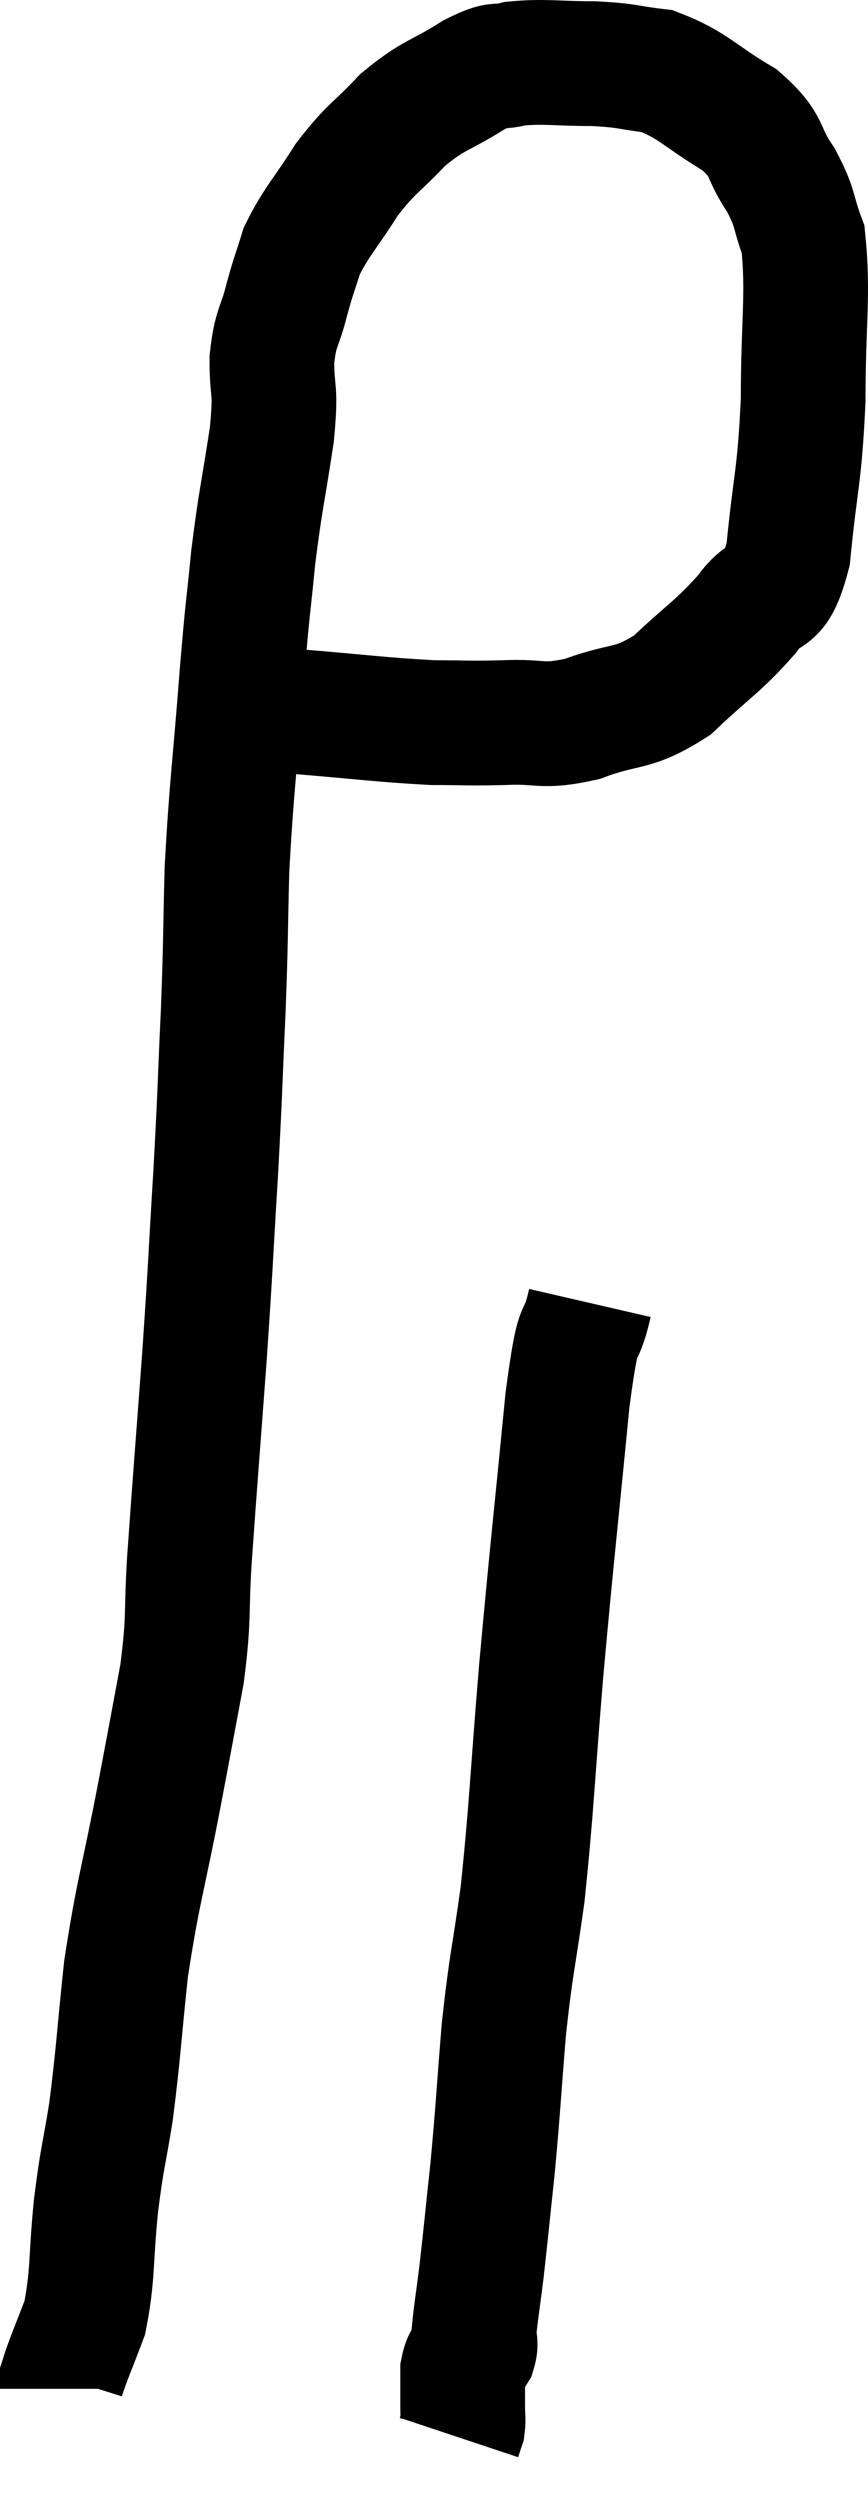 <svg xmlns="http://www.w3.org/2000/svg" viewBox="15.8 2.04 13.92 40.06" width="13.92" height="40.06"><path d="M 19.5 13.44 C 20.01 13.44, 19.71 13.395, 20.52 13.44 C 21.63 13.53, 21.9 13.575, 22.74 13.62 C 23.31 13.62, 23.28 13.635, 23.88 13.62 C 24.51 13.59, 24.465 13.71, 25.14 13.56 C 25.86 13.29, 25.92 13.44, 26.58 13.02 C 27.18 12.45, 27.315 12.405, 27.78 11.88 C 28.11 11.4, 28.215 11.775, 28.44 10.92 C 28.56 9.69, 28.62 9.72, 28.68 8.46 C 28.68 7.17, 28.77 6.765, 28.68 5.88 C 28.5 5.4, 28.575 5.4, 28.32 4.92 C 27.99 4.44, 28.155 4.395, 27.66 3.96 C 27 3.57, 26.925 3.405, 26.34 3.18 C 25.83 3.12, 25.89 3.09, 25.32 3.06 C 24.69 3.06, 24.54 3.015, 24.06 3.06 C 23.73 3.15, 23.85 3.015, 23.4 3.24 C 22.83 3.6, 22.77 3.54, 22.26 3.96 C 21.81 4.44, 21.765 4.395, 21.36 4.92 C 21 5.49, 20.88 5.58, 20.64 6.06 C 20.52 6.45, 20.52 6.405, 20.4 6.84 C 20.28 7.32, 20.22 7.26, 20.16 7.8 C 20.16 8.4, 20.235 8.205, 20.16 9 C 20.01 9.99, 19.98 10.02, 19.86 10.98 C 19.77 11.91, 19.785 11.595, 19.68 12.84 C 19.56 14.4, 19.515 14.61, 19.44 15.96 C 19.41 17.1, 19.425 17.025, 19.38 18.24 C 19.32 19.53, 19.335 19.44, 19.26 20.82 C 19.17 22.29, 19.185 22.215, 19.08 23.76 C 18.96 25.38, 18.93 25.725, 18.84 27 C 18.78 27.93, 18.84 27.915, 18.72 28.86 C 18.54 29.82, 18.585 29.595, 18.36 30.78 C 18.09 32.19, 18.015 32.325, 17.82 33.6 C 17.7 34.74, 17.7 34.935, 17.58 35.88 C 17.46 36.63, 17.445 36.555, 17.34 37.38 C 17.25 38.28, 17.295 38.49, 17.16 39.18 C 16.98 39.66, 16.89 39.855, 16.8 40.14 C 16.8 40.23, 16.8 40.275, 16.8 40.32 C 16.8 40.32, 16.8 40.32, 16.8 40.32 L 16.8 40.32" fill="none" stroke="black" stroke-width="2"></path><path d="M 25.26 22.92 C 25.08 23.7, 25.095 23.01, 24.9 24.48 C 24.69 26.64, 24.66 26.82, 24.48 28.8 C 24.33 30.6, 24.33 30.96, 24.18 32.4 C 24.03 33.48, 24 33.465, 23.88 34.56 C 23.79 35.67, 23.79 35.805, 23.7 36.78 C 23.61 37.62, 23.595 37.8, 23.52 38.46 C 23.46 38.94, 23.43 39.105, 23.4 39.42 C 23.4 39.57, 23.445 39.57, 23.4 39.72 C 23.31 39.87, 23.265 39.795, 23.22 40.02 C 23.22 40.32, 23.22 40.395, 23.22 40.62 C 23.22 40.77, 23.235 40.8, 23.22 40.92 C 23.19 41.01, 23.175 41.055, 23.16 41.1 L 23.16 41.1" fill="none" stroke="black" stroke-width="2"></path></svg>